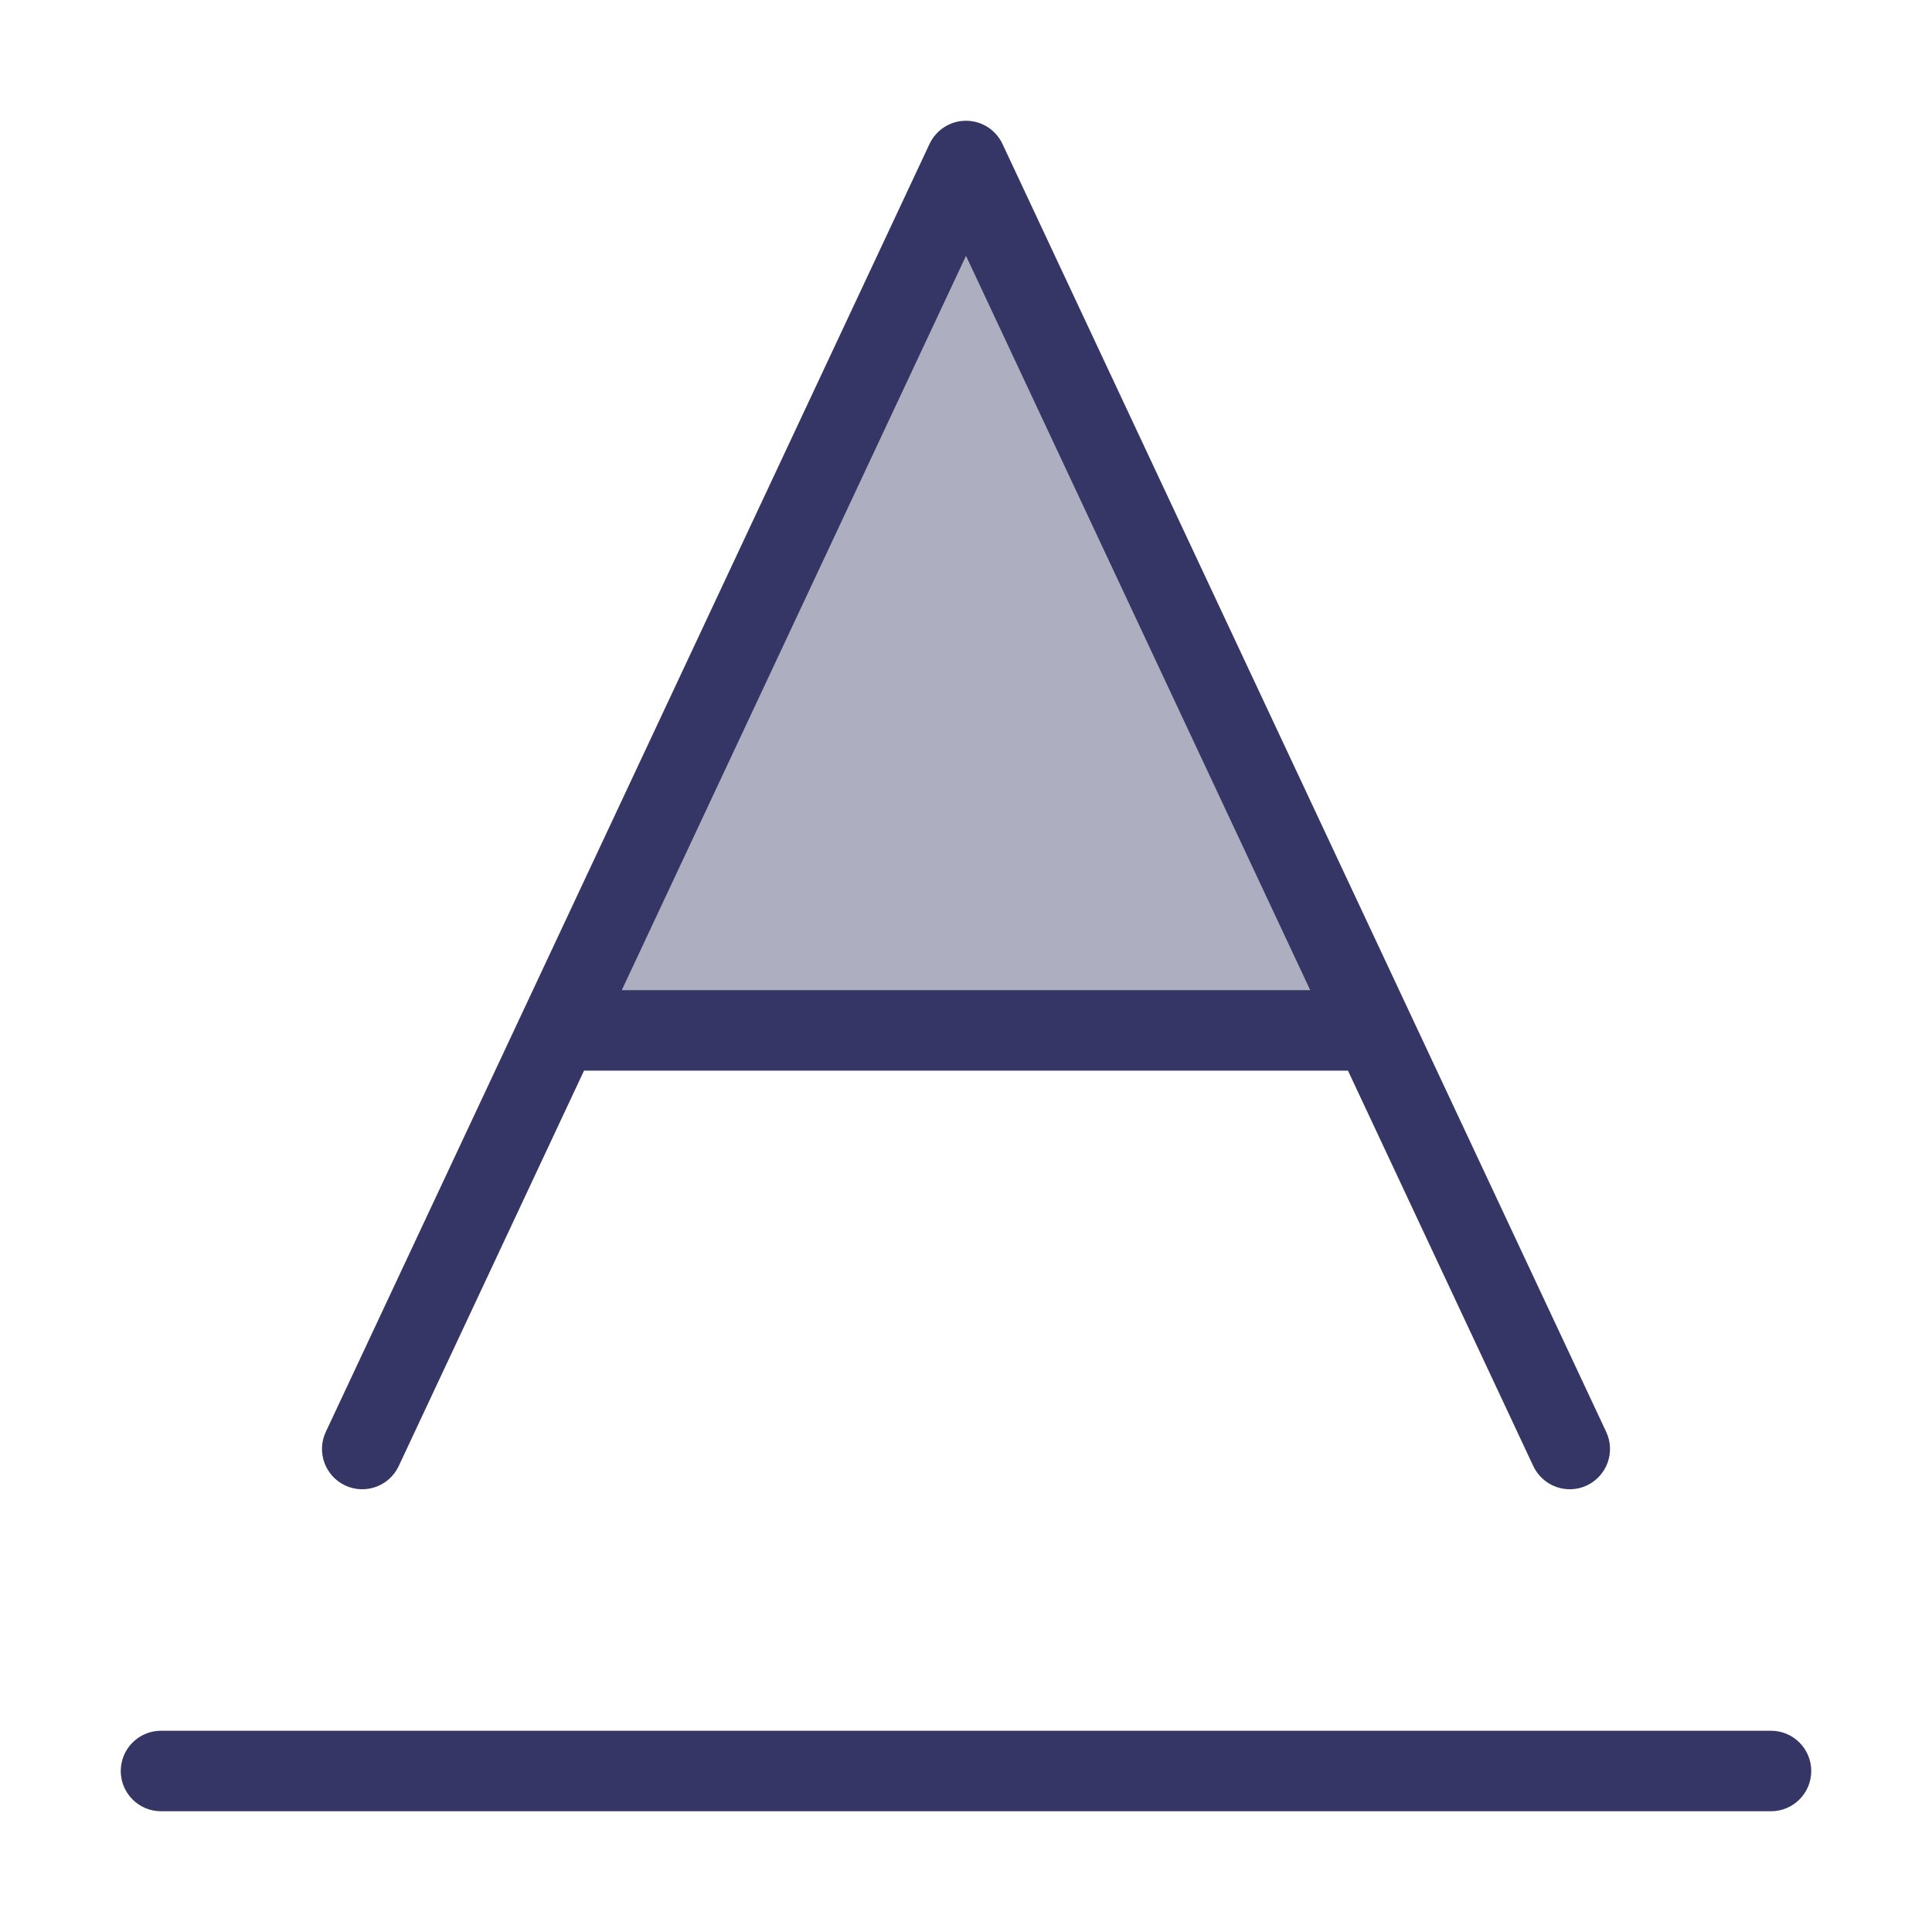 <svg width="24" height="24" viewBox="0 0 24 24" fill="none" xmlns="http://www.w3.org/2000/svg">
<path opacity="0.4" d="M12 2L6.938 12.8H17.062L12 2Z" fill="#353566"/>
<path fill-rule="evenodd" clip-rule="evenodd" d="M12.453 1.788C12.37 1.612 12.194 1.5 12 1.5C11.806 1.5 11.63 1.612 11.547 1.788L4.047 17.788C3.93 18.038 4.038 18.335 4.288 18.453C4.538 18.57 4.836 18.462 4.953 18.212L7.255 13.3H16.745L19.047 18.212C19.165 18.462 19.462 18.57 19.712 18.453C19.962 18.335 20.07 18.038 19.953 17.788L12.453 1.788ZM12 3.178L16.276 12.3H7.724L12 3.178Z" fill="#353566"/>
<path d="M2 22.5C1.724 22.5 1.5 22.276 1.5 22C1.5 21.724 1.724 21.5 2 21.5H22C22.276 21.5 22.5 21.724 22.5 22C22.5 22.276 22.276 22.5 22 22.5H2Z" fill="#353566"/>
</svg>
